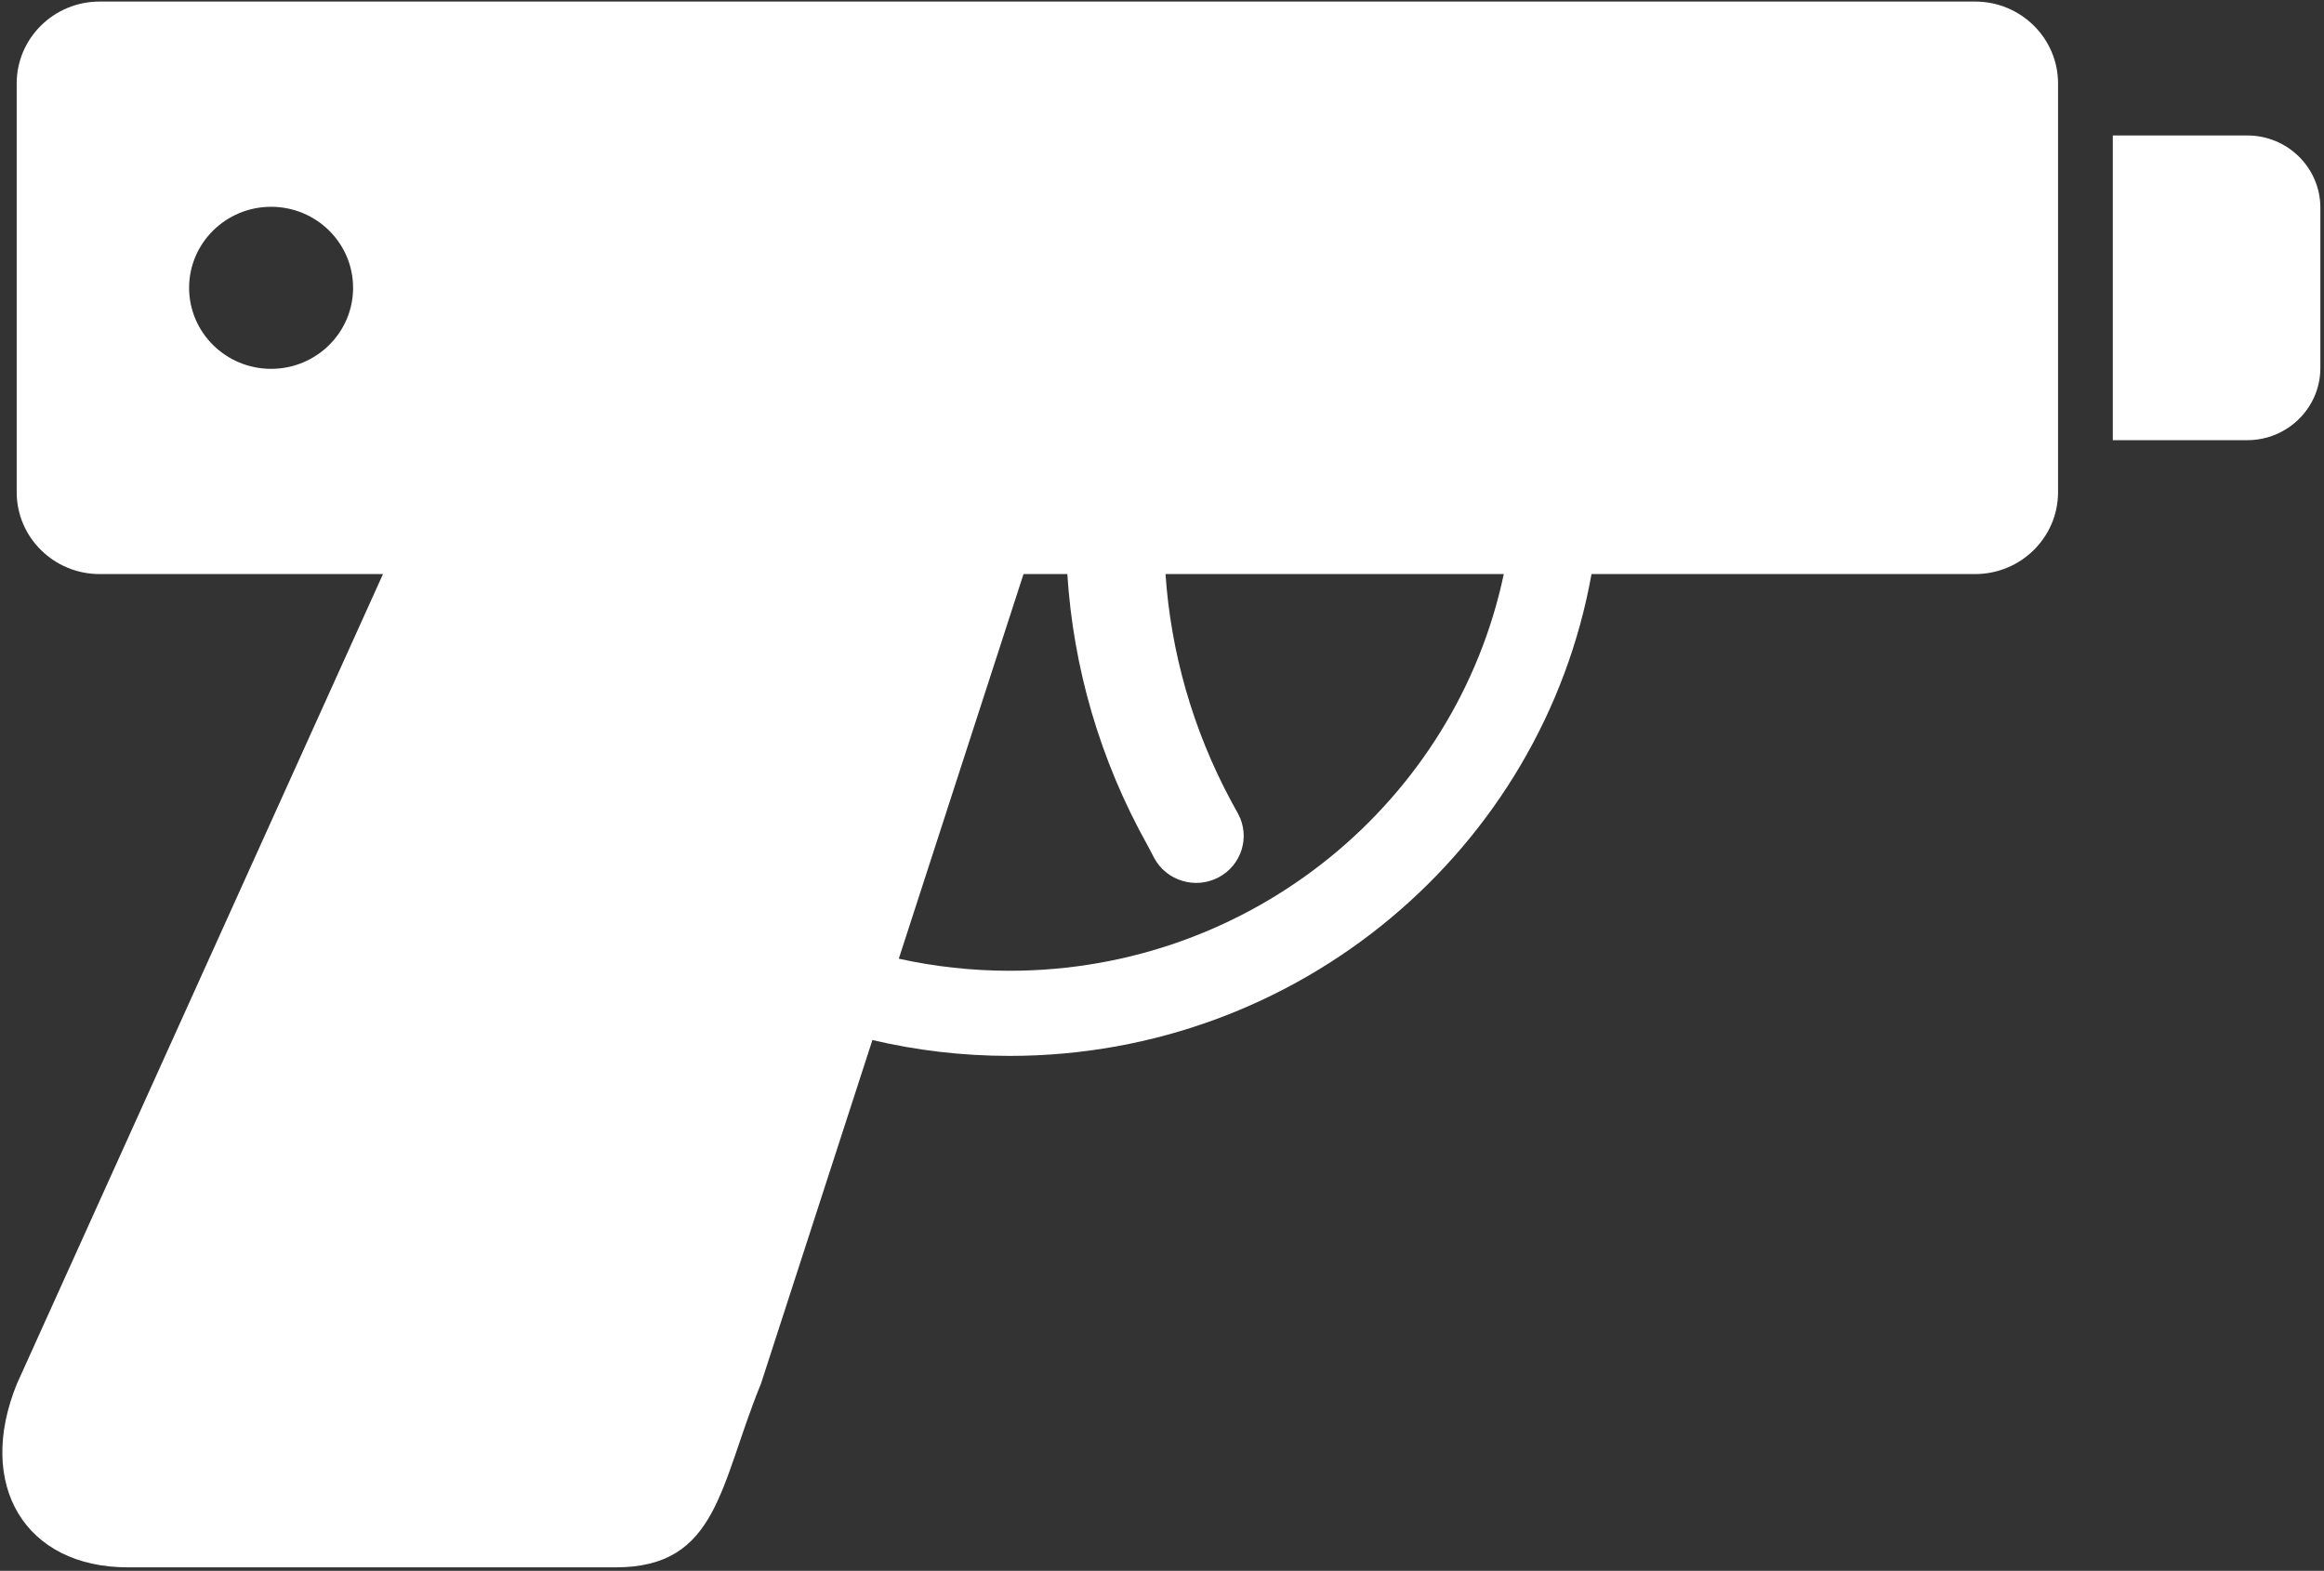 <?xml version="1.0" encoding="UTF-8" standalone="no"?>
<!DOCTYPE svg PUBLIC "-//W3C//DTD SVG 1.1//EN" "http://www.w3.org/Graphics/SVG/1.1/DTD/svg11.dtd">
<svg width="100%" height="100%" viewBox="0 0 577 390" version="1.1" xmlns="http://www.w3.org/2000/svg" xmlns:xlink="http://www.w3.org/1999/xlink" xml:space="preserve" style="fill-rule:evenodd;clip-rule:evenodd;stroke-linejoin:round;stroke-miterlimit:1.414;">
    <rect x="0" y="0" width="577" height="390" fill="#333333" stroke="none"/>
    <g transform="matrix(1,0,0,1,-11,-105)">
        <g id="Gun-Icon" transform="matrix(7.53,0,0,7.53,-4322.07,-4137.76)">
            <path d="M588.069,582.376L578.725,582.376C577.216,582.376 575.991,581.165 575.991,579.675L575.991,566.2C575.991,564.71 577.216,563.499 578.725,563.499L640.566,563.499C642.074,563.499 643.299,564.71 643.299,566.2L643.299,579.675C643.299,581.165 642.074,582.376 640.566,582.376L627.916,582.376C626.302,591.399 618.32,598.263 608.728,598.263C607.172,598.263 605.657,598.082 604.206,597.74L600.533,609.067C599.163,612.411 599.126,615.127 595.741,615.127L579.653,615.127C576.269,615.127 574.633,612.411 576.002,609.067L588.069,582.376ZM610.633,582.376L609.188,582.376L605.076,595.058C606.251,595.318 607.474,595.456 608.728,595.456C616.747,595.456 623.449,589.841 625.024,582.376L613.87,582.376C614.045,584.932 614.755,587.489 616.045,589.883C616.069,589.921 616.266,590.284 616.266,590.284C616.671,591.04 616.379,591.978 615.615,592.379C614.85,592.779 613.9,592.491 613.495,591.735C613.495,591.735 613.306,591.38 613.291,591.345C611.694,588.496 610.827,585.434 610.633,582.376ZM649.538,577.961L645.104,577.961L645.104,567.914L649.538,567.914C650.868,567.914 651.948,568.981 651.948,570.296L651.948,575.579C651.948,576.894 650.868,577.961 649.538,577.961ZM584.38,570.266C585.872,570.266 587.083,571.463 587.083,572.937C587.083,574.412 585.872,575.609 584.38,575.609C582.888,575.609 581.676,574.412 581.676,572.937C581.676,571.463 582.888,570.266 584.38,570.266Z" style="fill:white;"/>
        </g>
    </g>
</svg>
